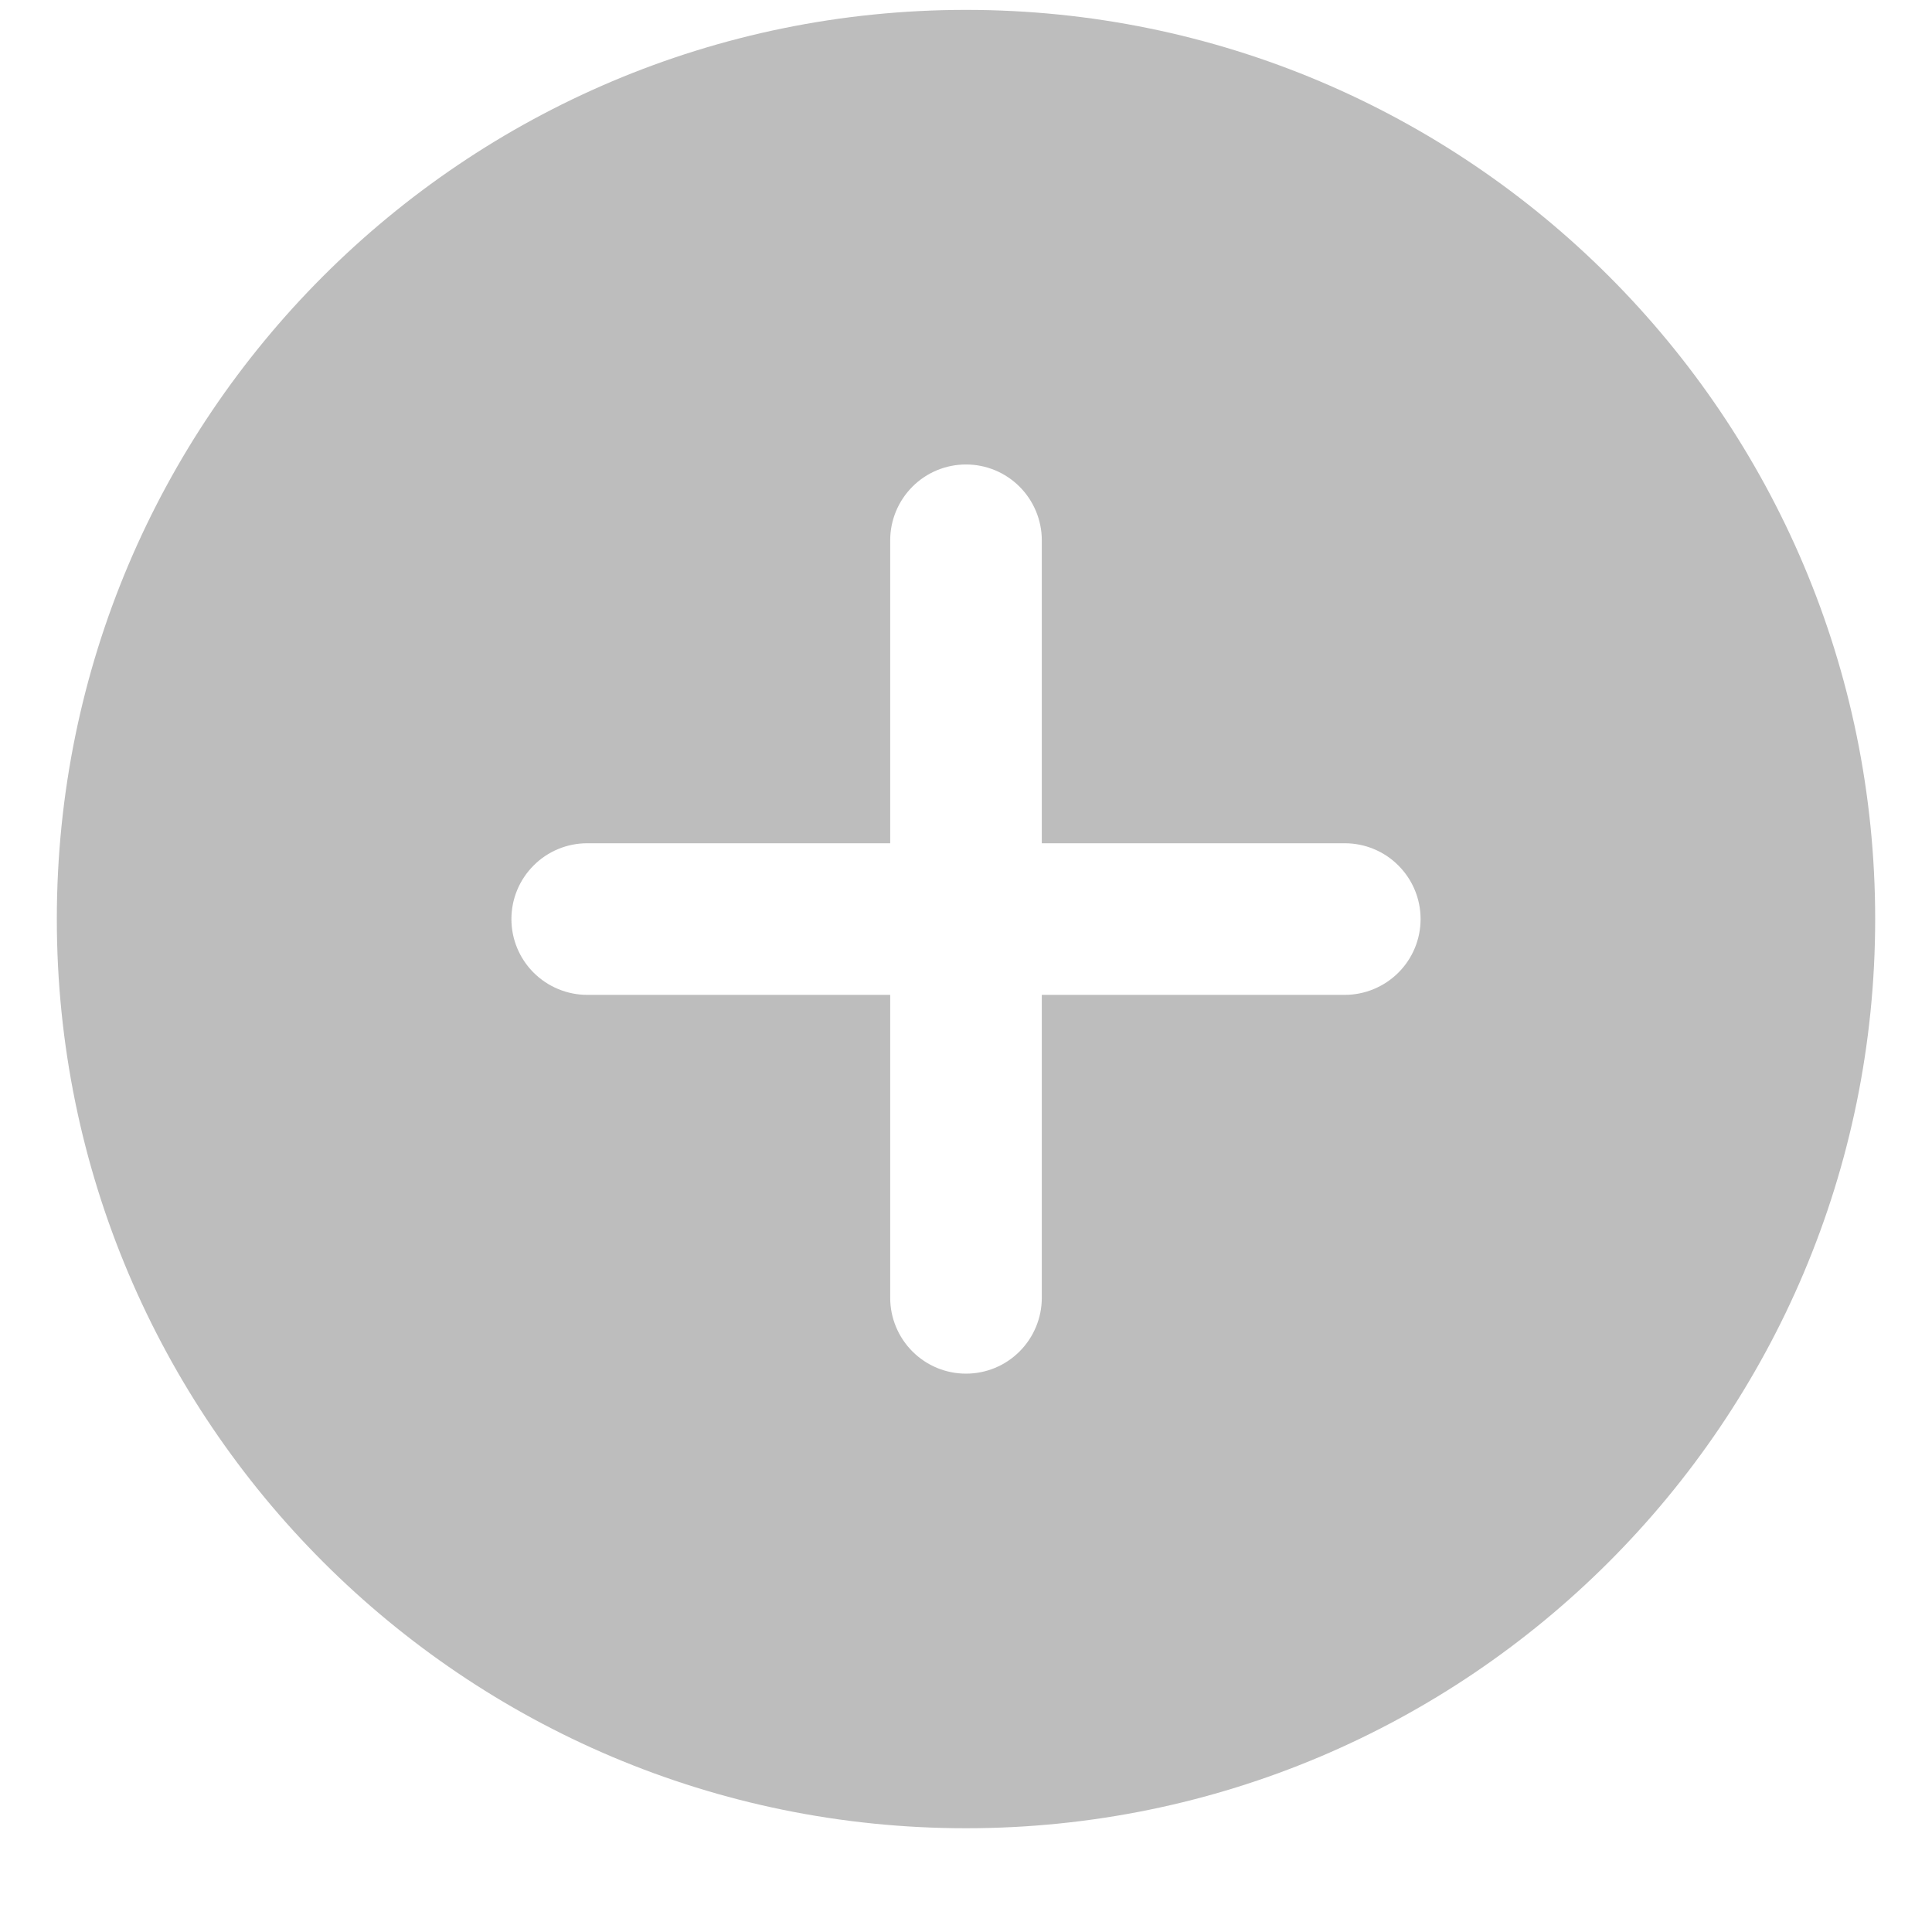 <svg width="17" height="17" viewBox="0 0 17 17" fill="none" xmlns="http://www.w3.org/2000/svg">
<path d="M0.5 8.087C0.5 3.669 4.082 0.087 8.5 0.087C12.918 0.087 16.5 3.669 16.5 8.087C16.5 12.505 12.918 16.087 8.5 16.087C4.082 16.087 0.5 12.505 0.5 8.087ZM8.5 4.087C8.323 4.087 8.154 4.157 8.029 4.282C7.904 4.407 7.833 4.577 7.833 4.754V7.42H5.167C4.99 7.42 4.82 7.49 4.695 7.616C4.57 7.741 4.5 7.91 4.5 8.087C4.5 8.264 4.57 8.433 4.695 8.558C4.82 8.683 4.99 8.754 5.167 8.754H7.833V11.42C7.833 11.597 7.904 11.767 8.029 11.892C8.154 12.017 8.323 12.087 8.5 12.087C8.677 12.087 8.846 12.017 8.971 11.892C9.096 11.767 9.167 11.597 9.167 11.42V8.754H11.833C12.01 8.754 12.18 8.683 12.305 8.558C12.43 8.433 12.5 8.264 12.5 8.087C12.5 7.91 12.43 7.741 12.305 7.616C12.18 7.49 12.01 7.42 11.833 7.42H9.167V4.754C9.167 4.577 9.096 4.407 8.971 4.282C8.846 4.157 8.677 4.087 8.5 4.087Z" fill="#BDBDBD"/>
</svg>
